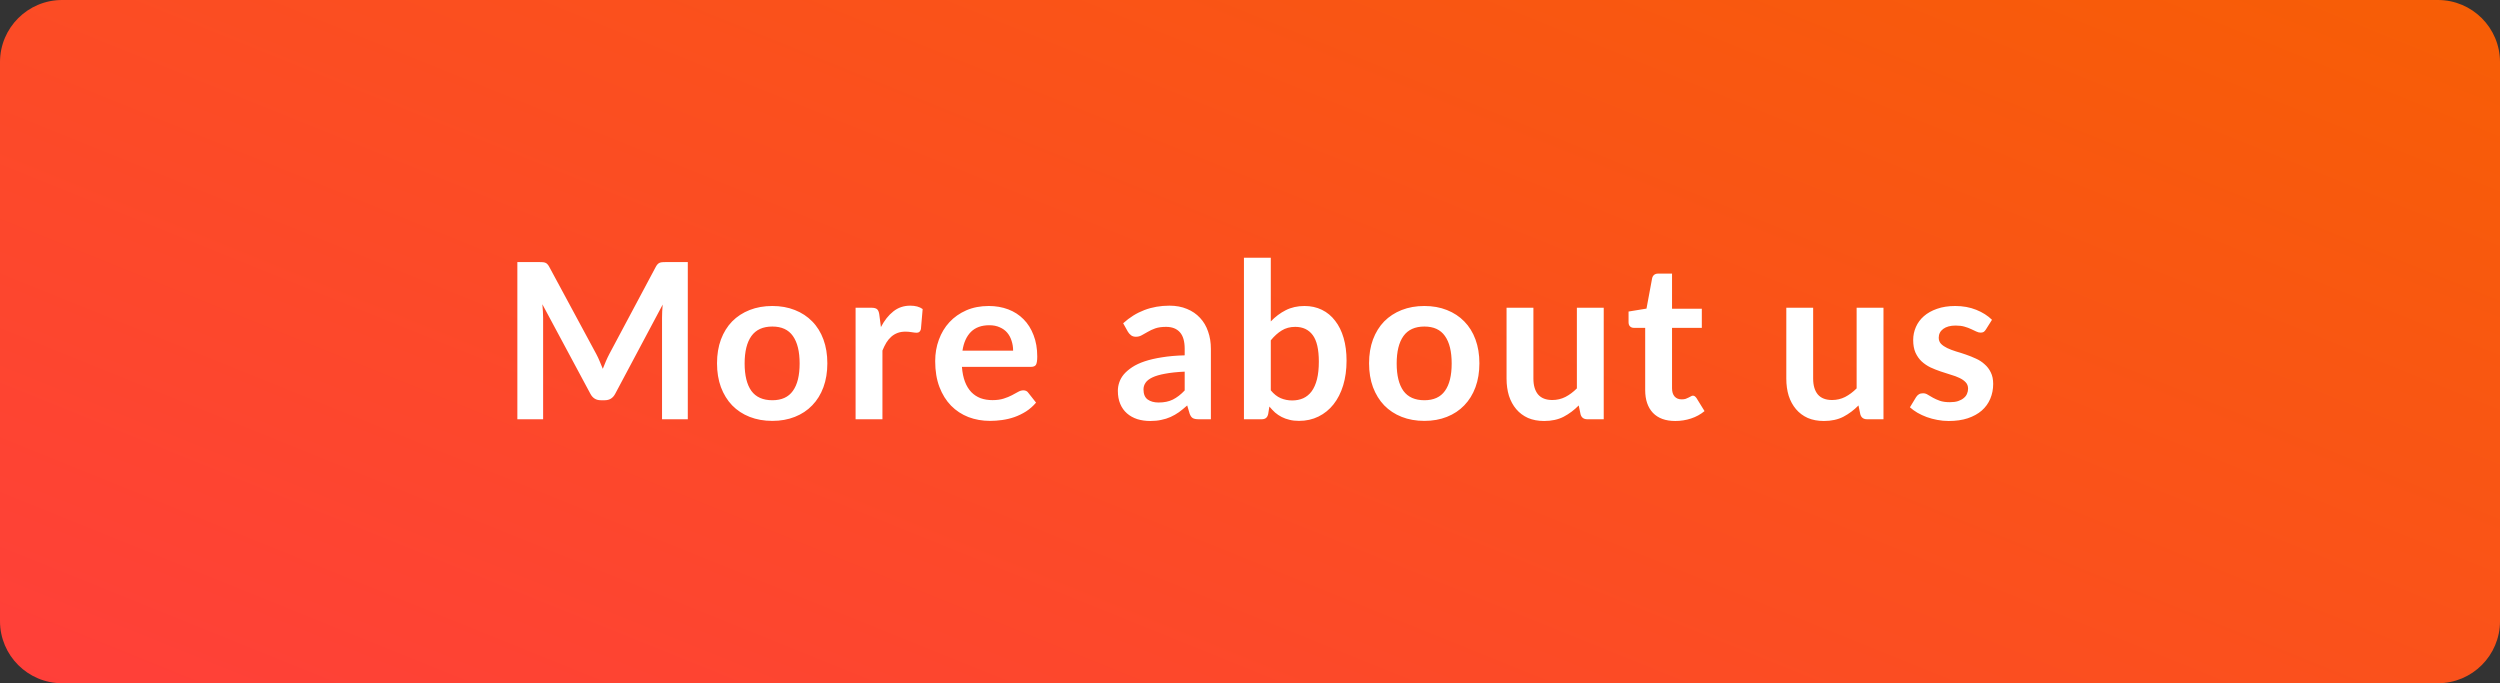 <svg width="161" height="44" viewBox="0 0 161 44" fill="none" xmlns="http://www.w3.org/2000/svg">
<rect x="0" y="0" width="161" height="44" fill="#333333" stroke="none"/>
<path d="M0 4C0 1.791 1.791 0 4 0H157C159.209 0 161 1.791 161 4V40C161 42.209 159.209 44 157 44H4C1.791 44 0 42.209 0 40V4Z" fill="url(#paint0_linear_2234_9565)"/>
<path d="M44.294 16.878V27H42.635V20.462C42.635 20.201 42.649 19.918 42.677 19.615L39.618 25.362C39.474 25.637 39.252 25.775 38.953 25.775H38.687C38.389 25.775 38.167 25.637 38.022 25.362L34.928 19.594C34.942 19.748 34.954 19.9 34.963 20.049C34.973 20.198 34.977 20.336 34.977 20.462V27H33.318V16.878H34.739C34.823 16.878 34.896 16.88 34.956 16.885C35.017 16.89 35.071 16.901 35.117 16.92C35.169 16.939 35.213 16.969 35.25 17.011C35.292 17.053 35.332 17.109 35.369 17.179L38.4 22.8C38.48 22.949 38.552 23.103 38.617 23.262C38.687 23.421 38.755 23.584 38.82 23.752C38.886 23.579 38.953 23.414 39.023 23.255C39.093 23.092 39.168 22.935 39.247 22.786L42.236 17.179C42.274 17.109 42.313 17.053 42.355 17.011C42.397 16.969 42.442 16.939 42.488 16.92C42.54 16.901 42.596 16.89 42.656 16.885C42.717 16.88 42.789 16.878 42.873 16.878H44.294ZM49.739 19.706C50.271 19.706 50.754 19.792 51.188 19.965C51.627 20.138 52 20.383 52.308 20.7C52.621 21.017 52.861 21.405 53.029 21.862C53.197 22.319 53.281 22.83 53.281 23.395C53.281 23.964 53.197 24.478 53.029 24.935C52.861 25.392 52.621 25.782 52.308 26.104C52 26.426 51.627 26.673 51.188 26.846C50.754 27.019 50.271 27.105 49.739 27.105C49.202 27.105 48.715 27.019 48.276 26.846C47.837 26.673 47.462 26.426 47.149 26.104C46.841 25.782 46.601 25.392 46.428 24.935C46.26 24.478 46.176 23.964 46.176 23.395C46.176 22.83 46.26 22.319 46.428 21.862C46.601 21.405 46.841 21.017 47.149 20.7C47.462 20.383 47.837 20.138 48.276 19.965C48.715 19.792 49.202 19.706 49.739 19.706ZM49.739 25.775C50.336 25.775 50.777 25.574 51.062 25.173C51.351 24.772 51.496 24.184 51.496 23.409C51.496 22.634 51.351 22.044 51.062 21.638C50.777 21.232 50.336 21.029 49.739 21.029C49.132 21.029 48.682 21.234 48.388 21.645C48.099 22.051 47.954 22.639 47.954 23.409C47.954 24.179 48.099 24.767 48.388 25.173C48.682 25.574 49.132 25.775 49.739 25.775ZM56.731 21.064C56.955 20.635 57.221 20.299 57.529 20.056C57.837 19.809 58.201 19.685 58.621 19.685C58.952 19.685 59.218 19.757 59.419 19.902L59.307 21.197C59.284 21.281 59.249 21.342 59.202 21.379C59.16 21.412 59.102 21.428 59.027 21.428C58.957 21.428 58.852 21.416 58.712 21.393C58.577 21.37 58.444 21.358 58.313 21.358C58.122 21.358 57.951 21.386 57.802 21.442C57.653 21.498 57.517 21.58 57.396 21.687C57.279 21.79 57.174 21.916 57.081 22.065C56.992 22.214 56.908 22.385 56.829 22.576V27H55.1V19.818H56.115C56.292 19.818 56.416 19.851 56.486 19.916C56.556 19.977 56.603 20.089 56.626 20.252L56.731 21.064ZM65.245 22.583C65.245 22.359 65.212 22.149 65.147 21.953C65.086 21.752 64.993 21.577 64.867 21.428C64.741 21.279 64.58 21.162 64.384 21.078C64.192 20.989 63.968 20.945 63.712 20.945C63.212 20.945 62.818 21.087 62.529 21.372C62.244 21.657 62.062 22.06 61.983 22.583H65.245ZM61.948 23.626C61.976 23.995 62.041 24.314 62.144 24.585C62.246 24.851 62.382 25.073 62.55 25.25C62.718 25.423 62.916 25.553 63.145 25.642C63.378 25.726 63.635 25.768 63.915 25.768C64.195 25.768 64.435 25.735 64.636 25.67C64.841 25.605 65.018 25.532 65.168 25.453C65.322 25.374 65.455 25.301 65.567 25.236C65.683 25.171 65.795 25.138 65.903 25.138C66.047 25.138 66.155 25.192 66.225 25.299L66.722 25.929C66.53 26.153 66.316 26.342 66.078 26.496C65.84 26.645 65.59 26.767 65.329 26.86C65.072 26.949 64.808 27.012 64.538 27.049C64.272 27.086 64.013 27.105 63.761 27.105C63.261 27.105 62.797 27.023 62.368 26.86C61.938 26.692 61.565 26.447 61.248 26.125C60.93 25.798 60.681 25.397 60.499 24.921C60.317 24.44 60.226 23.885 60.226 23.255C60.226 22.765 60.305 22.305 60.464 21.876C60.622 21.442 60.849 21.066 61.143 20.749C61.441 20.427 61.803 20.173 62.228 19.986C62.657 19.799 63.14 19.706 63.677 19.706C64.129 19.706 64.547 19.778 64.93 19.923C65.312 20.068 65.641 20.28 65.917 20.56C66.192 20.835 66.407 21.176 66.561 21.582C66.719 21.983 66.799 22.443 66.799 22.961C66.799 23.222 66.771 23.4 66.715 23.493C66.659 23.582 66.551 23.626 66.393 23.626H61.948ZM76.294 23.934C75.795 23.957 75.375 24.002 75.034 24.067C74.694 24.128 74.421 24.207 74.216 24.305C74.01 24.403 73.863 24.517 73.775 24.648C73.686 24.779 73.641 24.921 73.641 25.075C73.641 25.378 73.73 25.595 73.907 25.726C74.09 25.857 74.325 25.922 74.615 25.922C74.969 25.922 75.275 25.859 75.531 25.733C75.793 25.602 76.047 25.406 76.294 25.145V23.934ZM72.332 20.819C73.159 20.063 74.153 19.685 75.314 19.685C75.734 19.685 76.11 19.755 76.442 19.895C76.773 20.03 77.053 20.222 77.281 20.469C77.51 20.712 77.683 21.003 77.799 21.344C77.921 21.685 77.981 22.058 77.981 22.464V27H77.198C77.034 27 76.908 26.977 76.82 26.93C76.731 26.879 76.661 26.778 76.609 26.629L76.456 26.111C76.273 26.274 76.096 26.419 75.924 26.545C75.751 26.666 75.571 26.769 75.385 26.853C75.198 26.937 74.997 27 74.782 27.042C74.573 27.089 74.339 27.112 74.082 27.112C73.779 27.112 73.499 27.072 73.243 26.993C72.986 26.909 72.764 26.785 72.578 26.622C72.391 26.459 72.246 26.256 72.144 26.013C72.041 25.77 71.99 25.488 71.99 25.166C71.99 24.984 72.02 24.804 72.081 24.627C72.141 24.445 72.239 24.272 72.374 24.109C72.514 23.946 72.694 23.792 72.913 23.647C73.133 23.502 73.401 23.376 73.719 23.269C74.04 23.162 74.414 23.075 74.838 23.01C75.263 22.94 75.749 22.898 76.294 22.884V22.464C76.294 21.983 76.192 21.629 75.987 21.4C75.781 21.167 75.485 21.05 75.097 21.05C74.817 21.05 74.584 21.083 74.397 21.148C74.216 21.213 74.055 21.288 73.915 21.372C73.775 21.451 73.646 21.524 73.529 21.589C73.418 21.654 73.291 21.687 73.151 21.687C73.03 21.687 72.927 21.657 72.844 21.596C72.76 21.531 72.692 21.456 72.641 21.372L72.332 20.819ZM81.839 25.138C82.035 25.376 82.247 25.544 82.476 25.642C82.709 25.74 82.954 25.789 83.211 25.789C83.477 25.789 83.715 25.742 83.925 25.649C84.139 25.551 84.322 25.402 84.471 25.201C84.62 24.996 84.734 24.737 84.814 24.424C84.893 24.107 84.933 23.729 84.933 23.29C84.933 22.501 84.802 21.932 84.541 21.582C84.279 21.227 83.904 21.05 83.414 21.05C83.082 21.05 82.793 21.127 82.546 21.281C82.299 21.43 82.063 21.643 81.839 21.918V25.138ZM81.839 20.7C82.128 20.397 82.448 20.156 82.798 19.979C83.153 19.797 83.556 19.706 84.009 19.706C84.424 19.706 84.797 19.788 85.129 19.951C85.465 20.114 85.749 20.35 85.983 20.658C86.221 20.961 86.403 21.33 86.529 21.764C86.655 22.198 86.718 22.686 86.718 23.227C86.718 23.81 86.645 24.34 86.501 24.816C86.356 25.292 86.148 25.7 85.878 26.041C85.612 26.377 85.29 26.638 84.912 26.825C84.534 27.012 84.114 27.105 83.652 27.105C83.428 27.105 83.225 27.082 83.043 27.035C82.861 26.993 82.693 26.932 82.539 26.853C82.385 26.774 82.243 26.678 82.112 26.566C81.986 26.449 81.865 26.321 81.748 26.181L81.671 26.664C81.643 26.785 81.594 26.872 81.524 26.923C81.459 26.974 81.368 27 81.251 27H80.11V16.598H81.839V20.7ZM91.731 19.706C92.263 19.706 92.746 19.792 93.18 19.965C93.619 20.138 93.992 20.383 94.3 20.7C94.613 21.017 94.853 21.405 95.021 21.862C95.189 22.319 95.273 22.83 95.273 23.395C95.273 23.964 95.189 24.478 95.021 24.935C94.853 25.392 94.613 25.782 94.3 26.104C93.992 26.426 93.619 26.673 93.18 26.846C92.746 27.019 92.263 27.105 91.731 27.105C91.195 27.105 90.707 27.019 90.268 26.846C89.83 26.673 89.454 26.426 89.141 26.104C88.833 25.782 88.593 25.392 88.42 24.935C88.252 24.478 88.168 23.964 88.168 23.395C88.168 22.83 88.252 22.319 88.42 21.862C88.593 21.405 88.833 21.017 89.141 20.7C89.454 20.383 89.83 20.138 90.268 19.965C90.707 19.792 91.195 19.706 91.731 19.706ZM91.731 25.775C92.329 25.775 92.77 25.574 93.054 25.173C93.344 24.772 93.488 24.184 93.488 23.409C93.488 22.634 93.344 22.044 93.054 21.638C92.77 21.232 92.329 21.029 91.731 21.029C91.125 21.029 90.674 21.234 90.38 21.645C90.091 22.051 89.946 22.639 89.946 23.409C89.946 24.179 90.091 24.767 90.38 25.173C90.674 25.574 91.125 25.775 91.731 25.775ZM103.28 19.818V27H102.223C101.995 27 101.85 26.895 101.789 26.685L101.67 26.111C101.376 26.41 101.052 26.652 100.697 26.839C100.343 27.021 99.925 27.112 99.444 27.112C99.052 27.112 98.705 27.047 98.401 26.916C98.103 26.781 97.851 26.592 97.645 26.349C97.44 26.106 97.284 25.819 97.176 25.488C97.074 25.152 97.022 24.783 97.022 24.382V19.818H98.751V24.382C98.751 24.821 98.852 25.161 99.052 25.404C99.258 25.642 99.563 25.761 99.969 25.761C100.268 25.761 100.548 25.696 100.809 25.565C101.071 25.43 101.318 25.245 101.551 25.012V19.818H103.28ZM107.889 27.112C107.263 27.112 106.783 26.937 106.447 26.587C106.115 26.232 105.95 25.745 105.95 25.124V21.113H105.215C105.121 21.113 105.042 21.083 104.977 21.022C104.911 20.961 104.879 20.87 104.879 20.749V20.063L106.034 19.874L106.398 17.914C106.421 17.821 106.465 17.748 106.531 17.697C106.596 17.646 106.68 17.62 106.783 17.62H107.679V19.881H109.597V21.113H107.679V25.005C107.679 25.229 107.732 25.404 107.84 25.53C107.952 25.656 108.103 25.719 108.295 25.719C108.402 25.719 108.491 25.707 108.561 25.684C108.635 25.656 108.698 25.628 108.75 25.6C108.806 25.572 108.855 25.546 108.897 25.523C108.939 25.495 108.981 25.481 109.023 25.481C109.074 25.481 109.116 25.495 109.149 25.523C109.181 25.546 109.216 25.584 109.254 25.635L109.772 26.475C109.52 26.685 109.23 26.844 108.904 26.951C108.577 27.058 108.239 27.112 107.889 27.112ZM121.296 19.818V27H120.239C120.01 27 119.866 26.895 119.805 26.685L119.686 26.111C119.392 26.41 119.068 26.652 118.713 26.839C118.358 27.021 117.941 27.112 117.46 27.112C117.068 27.112 116.72 27.047 116.417 26.916C116.118 26.781 115.866 26.592 115.661 26.349C115.456 26.106 115.299 25.819 115.192 25.488C115.089 25.152 115.038 24.783 115.038 24.382V19.818H116.767V24.382C116.767 24.821 116.867 25.161 117.068 25.404C117.273 25.642 117.579 25.761 117.985 25.761C118.284 25.761 118.564 25.696 118.825 25.565C119.086 25.43 119.334 25.245 119.567 25.012V19.818H121.296ZM127.892 21.218C127.846 21.293 127.797 21.346 127.745 21.379C127.694 21.407 127.629 21.421 127.549 21.421C127.465 21.421 127.374 21.398 127.276 21.351C127.183 21.304 127.073 21.253 126.947 21.197C126.821 21.136 126.677 21.083 126.513 21.036C126.355 20.989 126.166 20.966 125.946 20.966C125.606 20.966 125.337 21.038 125.141 21.183C124.95 21.328 124.854 21.517 124.854 21.75C124.854 21.904 124.903 22.035 125.001 22.142C125.104 22.245 125.237 22.336 125.4 22.415C125.568 22.494 125.757 22.567 125.967 22.632C126.177 22.693 126.39 22.76 126.604 22.835C126.824 22.91 127.038 22.996 127.248 23.094C127.458 23.187 127.645 23.309 127.808 23.458C127.976 23.603 128.109 23.778 128.207 23.983C128.31 24.188 128.361 24.436 128.361 24.725C128.361 25.07 128.298 25.39 128.172 25.684C128.051 25.973 127.869 26.225 127.626 26.44C127.384 26.65 127.083 26.816 126.723 26.937C126.369 27.054 125.958 27.112 125.491 27.112C125.244 27.112 125.001 27.089 124.763 27.042C124.53 27 124.304 26.939 124.084 26.86C123.87 26.781 123.669 26.687 123.482 26.58C123.3 26.473 123.139 26.356 122.999 26.23L123.398 25.572C123.45 25.493 123.51 25.432 123.58 25.39C123.65 25.348 123.739 25.327 123.846 25.327C123.954 25.327 124.054 25.357 124.147 25.418C124.245 25.479 124.357 25.544 124.483 25.614C124.609 25.684 124.756 25.749 124.924 25.81C125.097 25.871 125.314 25.901 125.575 25.901C125.781 25.901 125.956 25.878 126.1 25.831C126.25 25.78 126.371 25.714 126.464 25.635C126.562 25.556 126.632 25.465 126.674 25.362C126.721 25.255 126.744 25.145 126.744 25.033C126.744 24.865 126.693 24.727 126.59 24.62C126.492 24.513 126.359 24.419 126.191 24.34C126.028 24.261 125.839 24.191 125.624 24.13C125.414 24.065 125.197 23.995 124.973 23.92C124.754 23.845 124.537 23.759 124.322 23.661C124.112 23.558 123.923 23.43 123.755 23.276C123.592 23.122 123.459 22.933 123.356 22.709C123.258 22.485 123.209 22.214 123.209 21.897C123.209 21.603 123.268 21.323 123.384 21.057C123.501 20.791 123.671 20.56 123.895 20.364C124.124 20.163 124.406 20.005 124.742 19.888C125.083 19.767 125.475 19.706 125.918 19.706C126.413 19.706 126.863 19.788 127.269 19.951C127.675 20.114 128.014 20.329 128.284 20.595L127.892 21.218Z" fill="white"/>
<defs>
<linearGradient id="paint0_linear_2234_9565" x1="-5.99772e-06" y1="44" x2="37.92" y2="-49.772" gradientUnits="userSpaceOnUse">
<stop stop-color="#FF3F3A"/>
<stop offset="1" stop-color="#F75E05"/>
</linearGradient>
</defs>
</svg>
